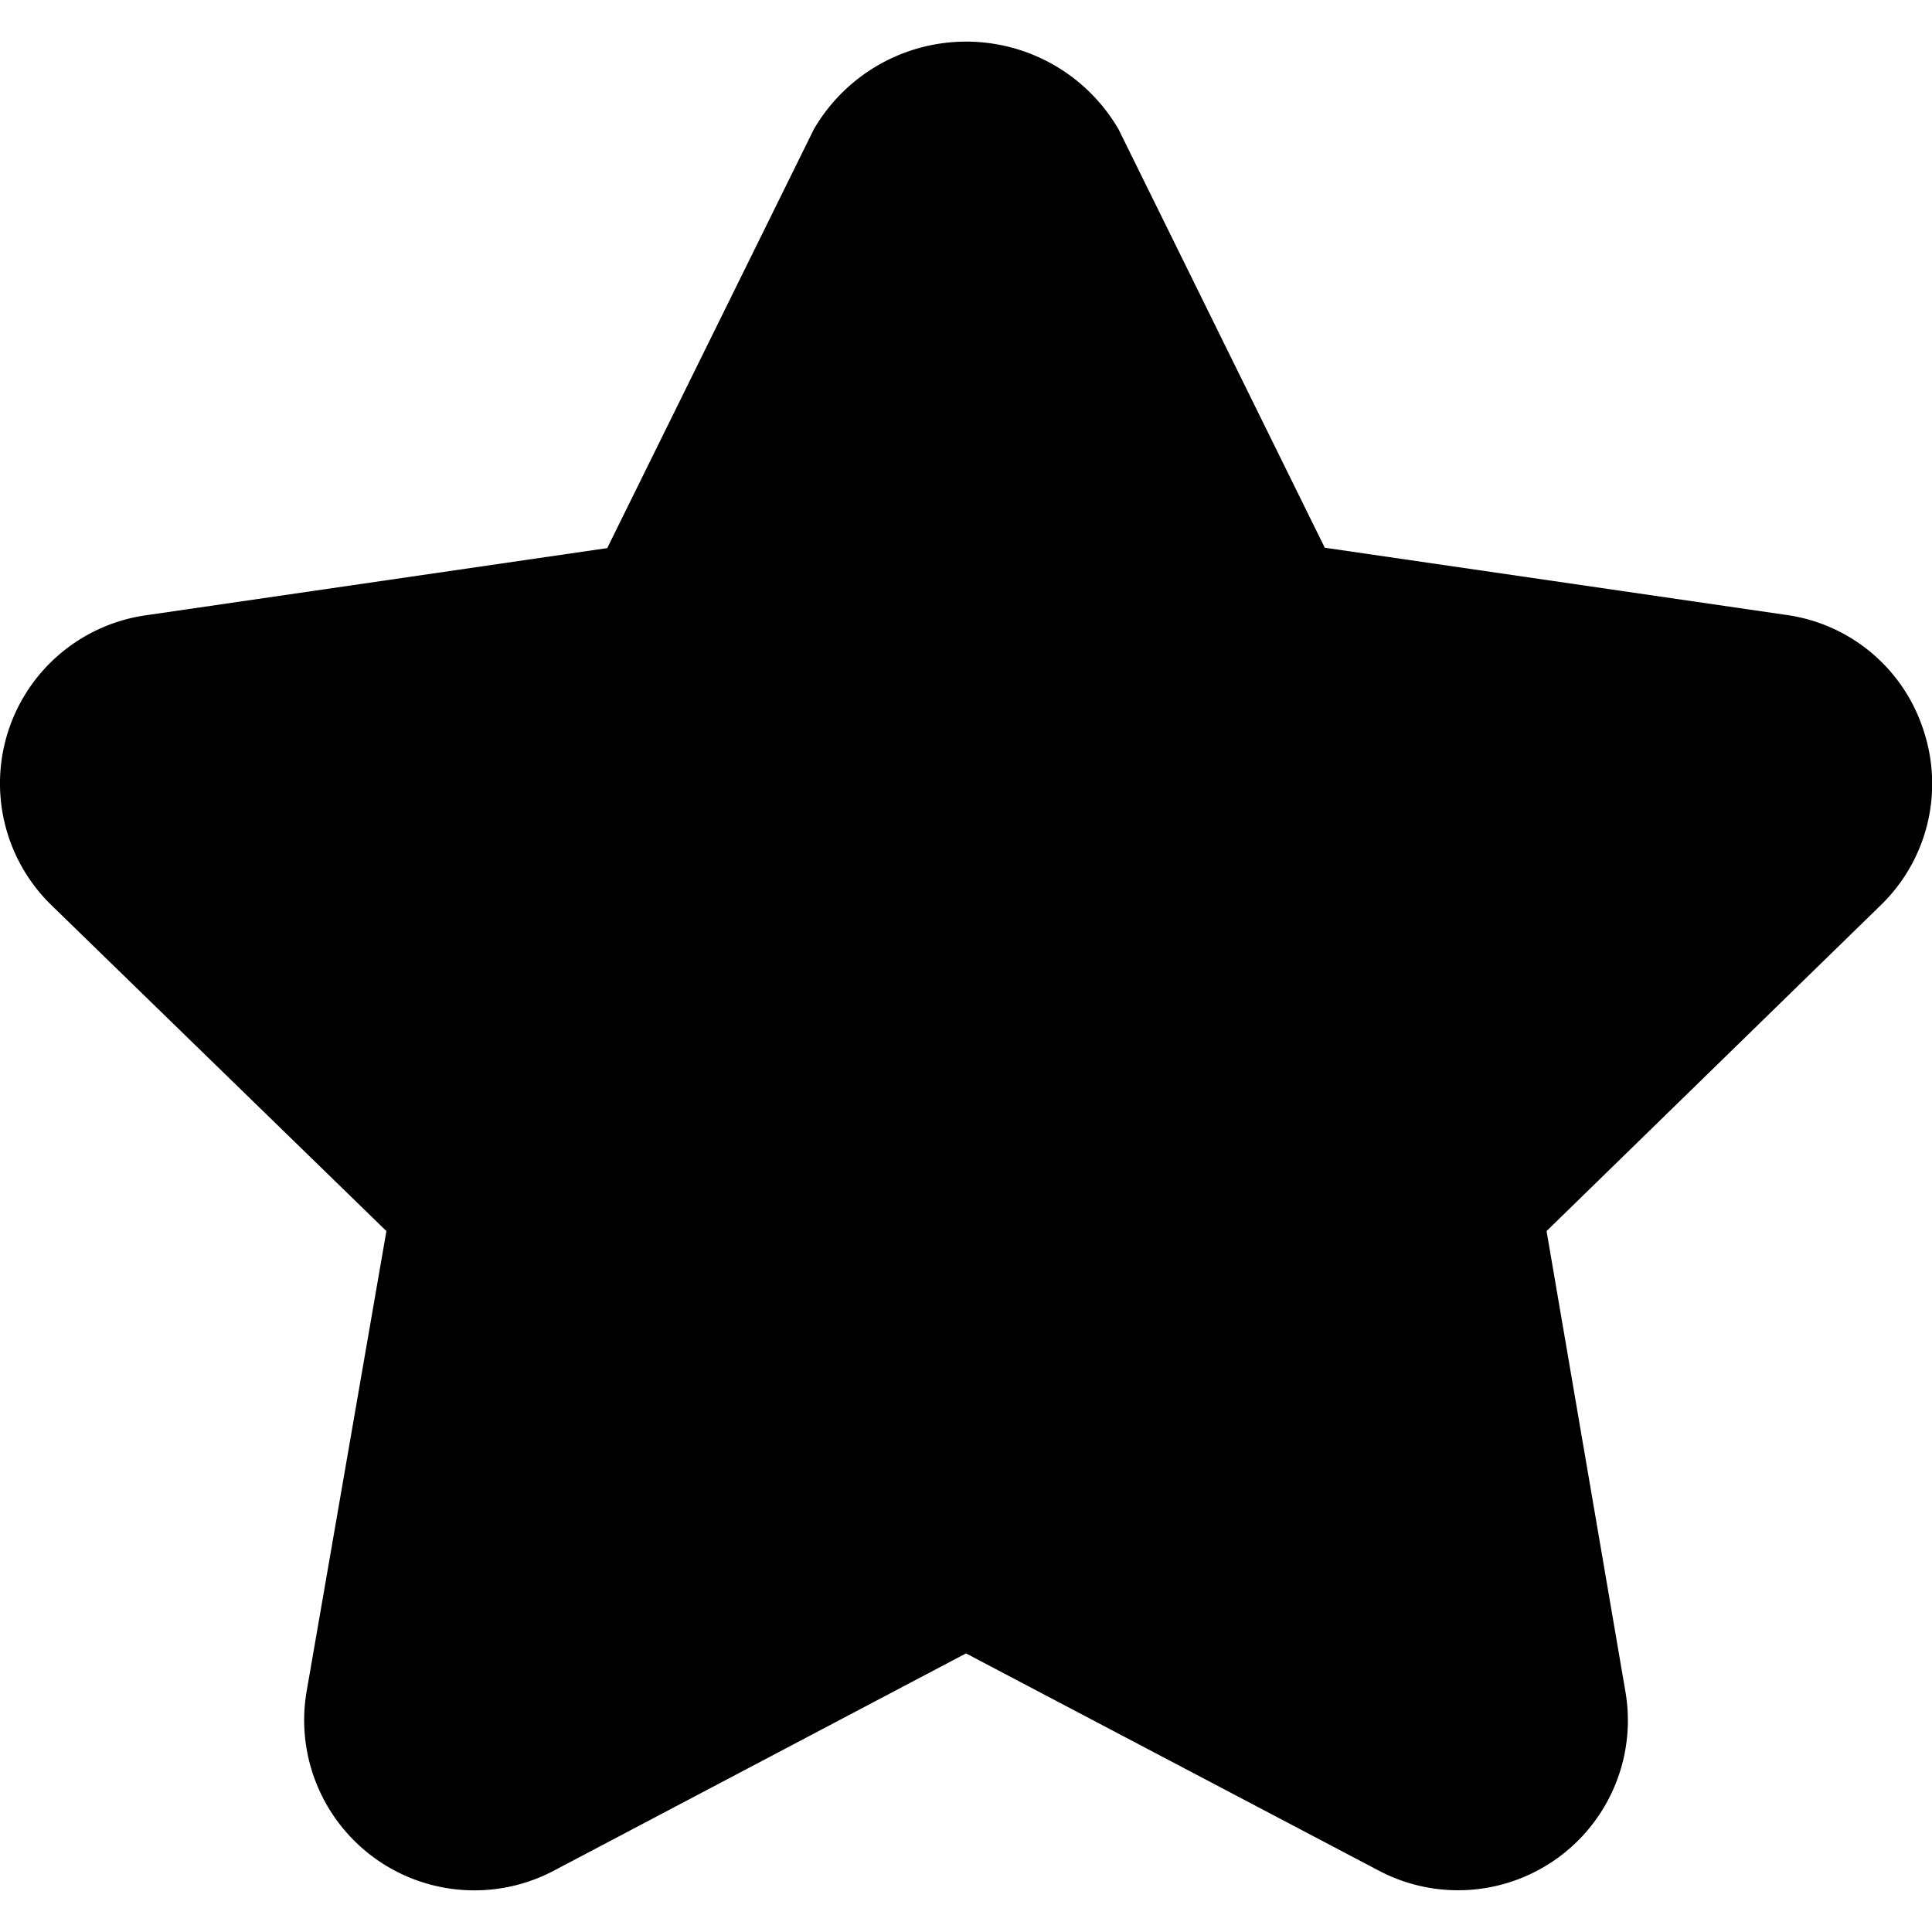 <svg xmlns="http://www.w3.org/2000/svg" fill="none" viewBox="0 0 10 10"><path fill="currentColor" d="M9.957 3.783a0.872 0.872 0 0 0 -0.71 -0.6l-2.39 -0.348L5.79 0.67a0.912 0.912 0 0 0 -1.578 0L3.143 2.837l-2.39 0.348a0.879 0.879 0 0 0 -0.487 1.5L2 6.372l-0.413 2.383a0.881 0.881 0 0 0 1.277 0.929L5 8.558l2.136 1.124a0.879 0.879 0 0 0 1.277 -0.927l-0.408 -2.383 1.73 -1.687a0.875 0.875 0 0 0 0.222 -0.902Z" stroke-width="1"></path></svg>